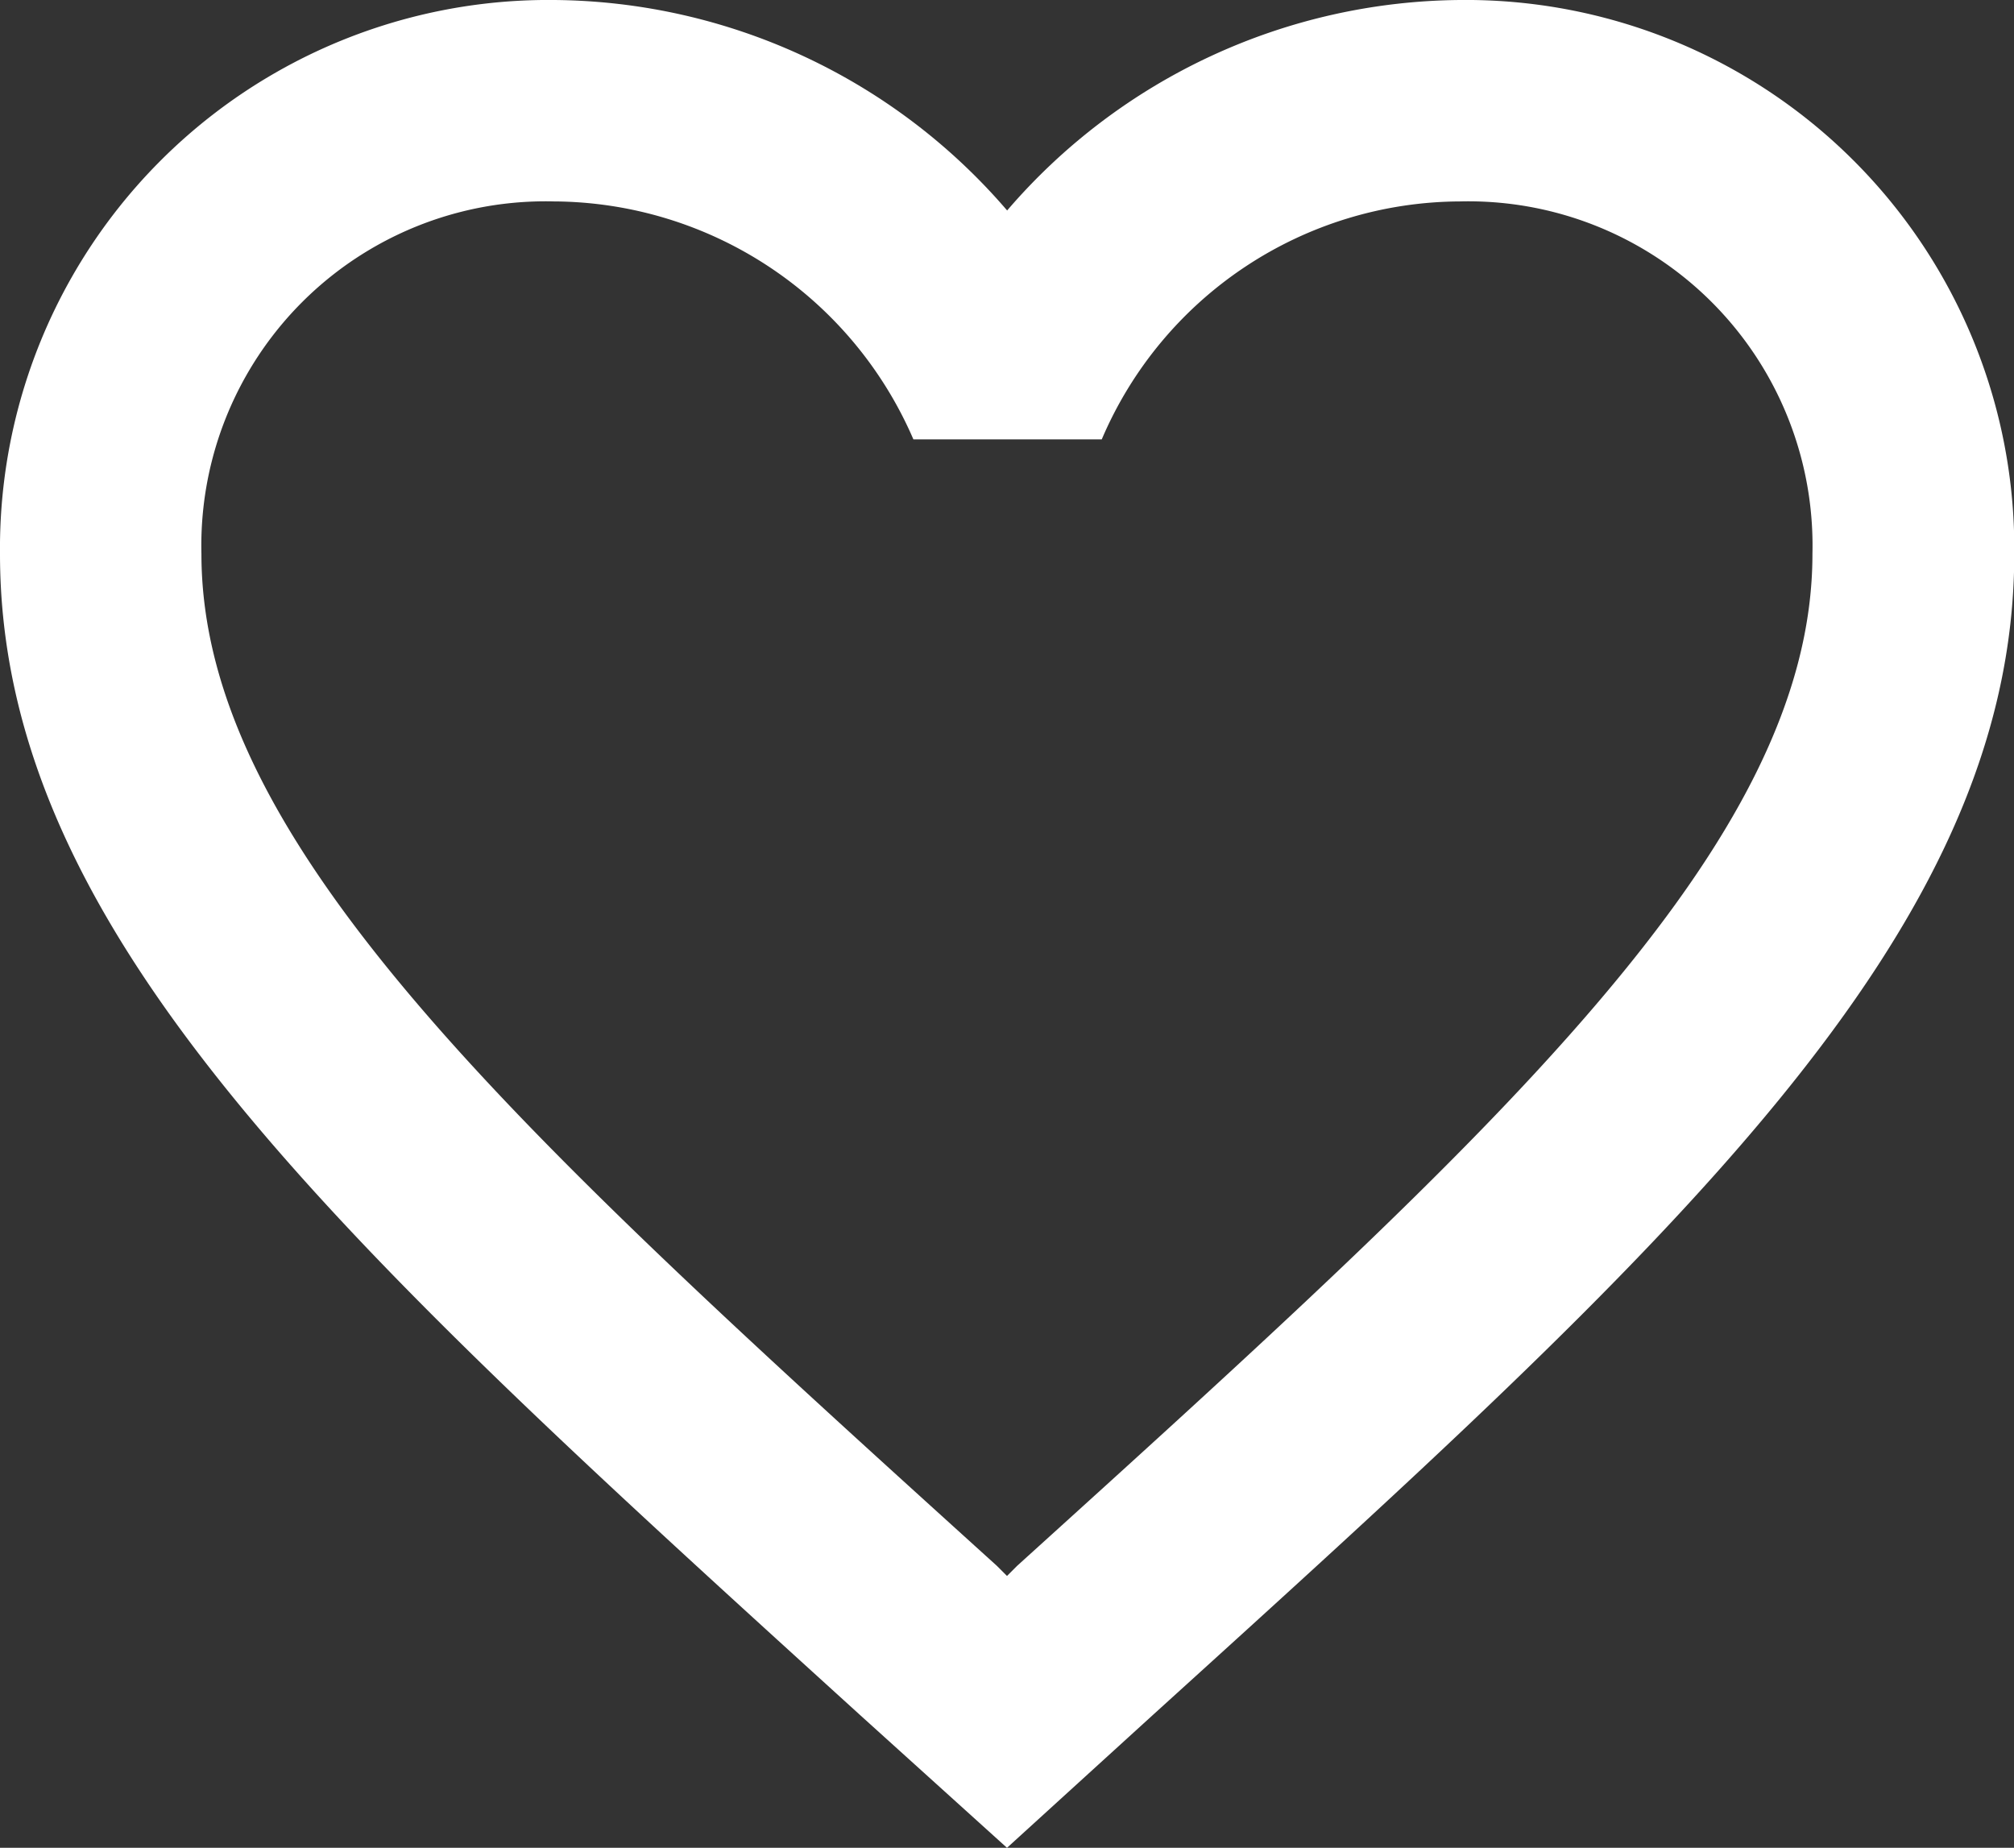<svg xmlns="http://www.w3.org/2000/svg" width="29.796" height="27.338" viewBox="0 0 29.796 27.338">
  <rect x="0" y="0" width="29.796" height="27.338" fill="#333333" stroke="none"/>
  <path id="Icon_material-favorite-border" data-name="Icon material-favorite-border" d="M24.6,4.5a8.922,8.922,0,0,0-6.7,3.114,8.922,8.922,0,0,0-6.7-3.114A8.114,8.114,0,0,0,3,12.694c0,5.632,5.065,10.22,12.738,17.192l2.16,1.952,2.16-1.967C27.731,22.914,32.8,18.325,32.8,12.694A8.114,8.114,0,0,0,24.6,4.5ZM18.047,27.667l-.149.149-.149-.149C10.658,21.246,5.98,17,5.98,12.694A5.092,5.092,0,0,1,11.194,7.48,5.824,5.824,0,0,1,16.513,11H19.3A5.787,5.787,0,0,1,24.6,7.48a5.092,5.092,0,0,1,5.214,5.214C29.817,17,25.139,21.246,18.047,27.667Z" transform="translate(-3 -4.5)" fill="#fff"/>
</svg>
